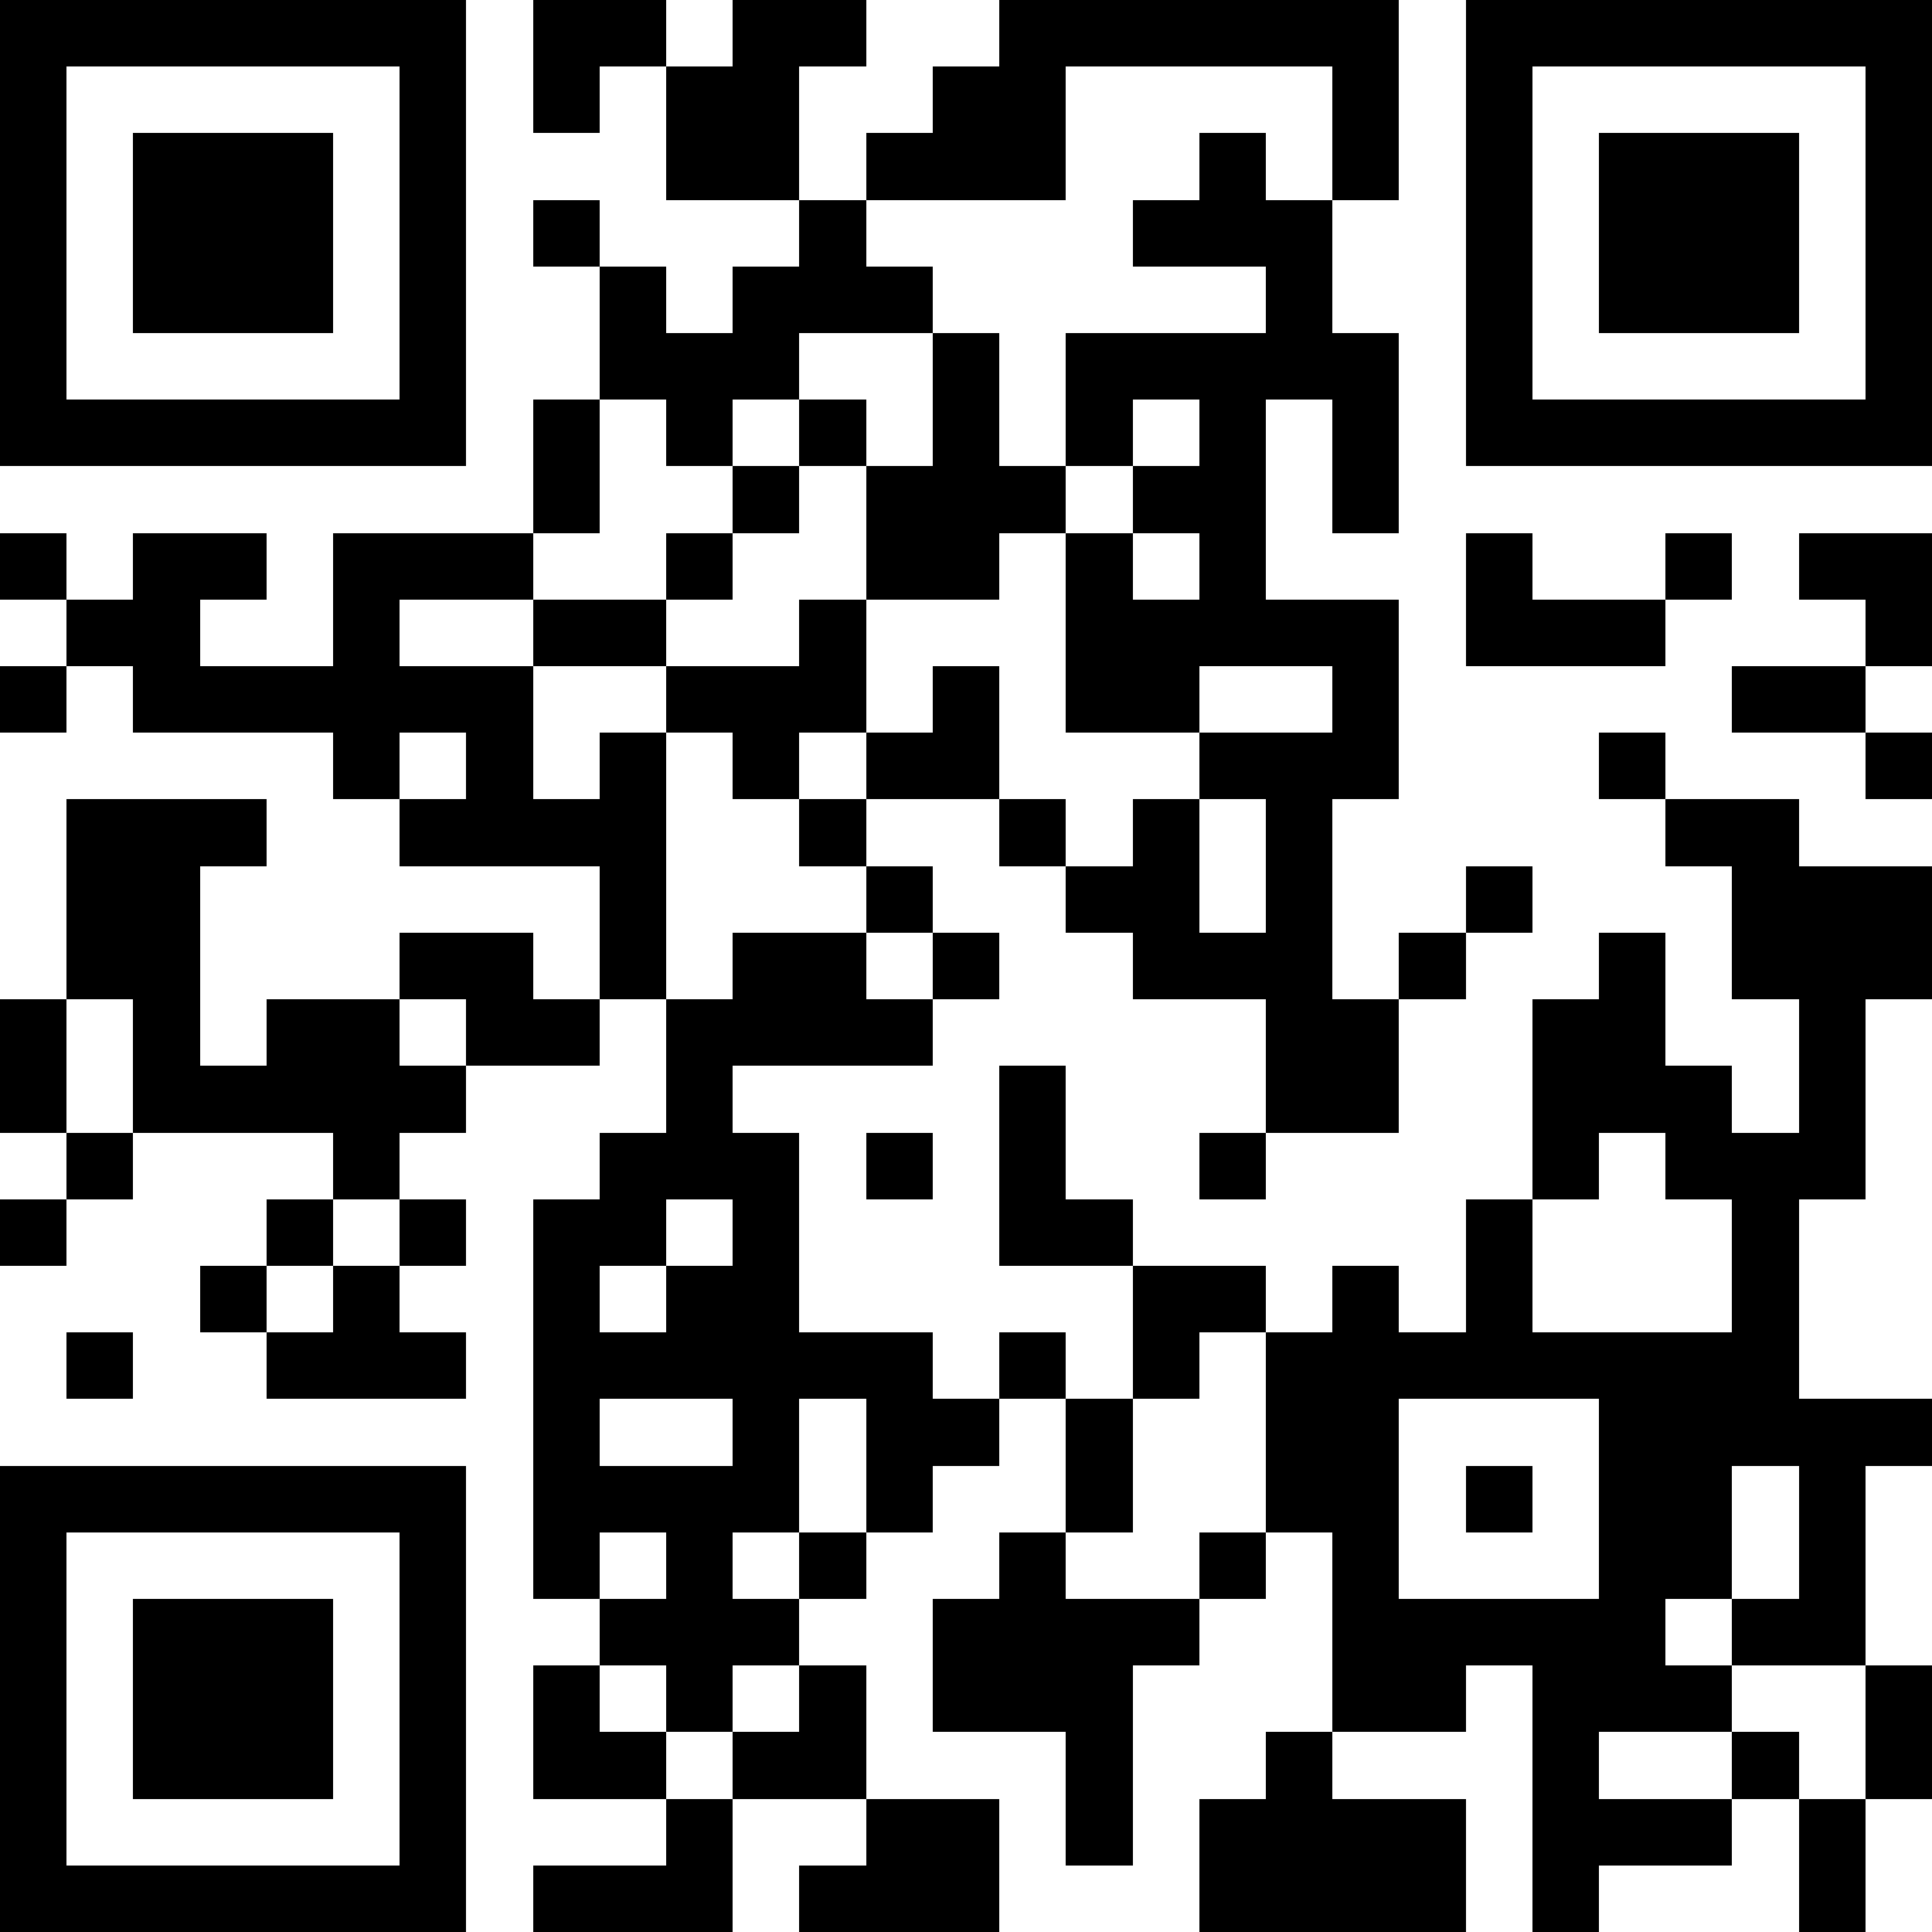 <svg  xmlns="http://www.w3.org/2000/svg" xmlns:xlink="http://www.w3.org/1999/xlink" height="128" width="128" viewBox="0 0 29 29"><path fill="#FFFFFF" d="M0,0 h29v29H0z" shape-rendering="crispEdges"></path><path fill="#000000" d="M0 0h7v1H0zM8 0h2v1H8zM11 0h2v1H11zM15 0h6v1H15zM22,0 h7v1H22zM0 1h1v1H0zM6 1h1v1H6zM8 1h1v1H8zM10 1h2v1H10zM14 1h2v1H14zM20 1h1v1H20zM22 1h1v1H22zM28,1 h1v1H28zM0 2h1v1H0zM2 2h3v1H2zM6 2h1v1H6zM10 2h2v1H10zM13 2h3v1H13zM18 2h1v1H18zM20 2h1v1H20zM22 2h1v1H22zM24 2h3v1H24zM28,2 h1v1H28zM0 3h1v1H0zM2 3h3v1H2zM6 3h1v1H6zM8 3h1v1H8zM12 3h1v1H12zM17 3h3v1H17zM22 3h1v1H22zM24 3h3v1H24zM28,3 h1v1H28zM0 4h1v1H0zM2 4h3v1H2zM6 4h1v1H6zM9 4h1v1H9zM11 4h3v1H11zM19 4h1v1H19zM22 4h1v1H22zM24 4h3v1H24zM28,4 h1v1H28zM0 5h1v1H0zM6 5h1v1H6zM9 5h3v1H9zM14 5h1v1H14zM16 5h5v1H16zM22 5h1v1H22zM28,5 h1v1H28zM0 6h7v1H0zM8 6h1v1H8zM10 6h1v1H10zM12 6h1v1H12zM14 6h1v1H14zM16 6h1v1H16zM18 6h1v1H18zM20 6h1v1H20zM22,6 h7v1H22zM8 7h1v1H8zM11 7h1v1H11zM13 7h3v1H13zM17 7h2v1H17zM20 7h1v1H20zM0 8h1v1H0zM2 8h2v1H2zM5 8h3v1H5zM10 8h1v1H10zM13 8h2v1H13zM16 8h1v1H16zM18 8h1v1H18zM22 8h1v1H22zM25 8h1v1H25zM27,8 h2v1H27zM1 9h2v1H1zM5 9h1v1H5zM8 9h2v1H8zM12 9h1v1H12zM16 9h5v1H16zM22 9h3v1H22zM28,9 h1v1H28zM0 10h1v1H0zM2 10h6v1H2zM10 10h3v1H10zM14 10h1v1H14zM16 10h2v1H16zM20 10h1v1H20zM26 10h2v1H26zM5 11h1v1H5zM7 11h1v1H7zM9 11h1v1H9zM11 11h1v1H11zM13 11h2v1H13zM18 11h3v1H18zM24 11h1v1H24zM28,11 h1v1H28zM1 12h3v1H1zM6 12h4v1H6zM12 12h1v1H12zM15 12h1v1H15zM17 12h1v1H17zM19 12h1v1H19zM25 12h2v1H25zM1 13h2v1H1zM9 13h1v1H9zM13 13h1v1H13zM16 13h2v1H16zM19 13h1v1H19zM22 13h1v1H22zM26,13 h3v1H26zM1 14h2v1H1zM6 14h2v1H6zM9 14h1v1H9zM11 14h2v1H11zM14 14h1v1H14zM17 14h3v1H17zM21 14h1v1H21zM24 14h1v1H24zM26,14 h3v1H26zM0 15h1v1H0zM2 15h1v1H2zM4 15h2v1H4zM7 15h2v1H7zM10 15h4v1H10zM19 15h2v1H19zM23 15h2v1H23zM27 15h1v1H27zM0 16h1v1H0zM2 16h5v1H2zM10 16h1v1H10zM15 16h1v1H15zM19 16h2v1H19zM23 16h3v1H23zM27 16h1v1H27zM1 17h1v1H1zM5 17h1v1H5zM9 17h3v1H9zM13 17h1v1H13zM15 17h1v1H15zM18 17h1v1H18zM23 17h1v1H23zM25 17h3v1H25zM0 18h1v1H0zM4 18h1v1H4zM6 18h1v1H6zM8 18h2v1H8zM11 18h1v1H11zM15 18h2v1H15zM22 18h1v1H22zM26 18h1v1H26zM3 19h1v1H3zM5 19h1v1H5zM8 19h1v1H8zM10 19h2v1H10zM17 19h2v1H17zM20 19h1v1H20zM22 19h1v1H22zM26 19h1v1H26zM1 20h1v1H1zM4 20h3v1H4zM8 20h6v1H8zM15 20h1v1H15zM17 20h1v1H17zM19 20h8v1H19zM8 21h1v1H8zM11 21h1v1H11zM13 21h2v1H13zM16 21h1v1H16zM19 21h2v1H19zM24,21 h5v1H24zM0 22h7v1H0zM8 22h4v1H8zM13 22h1v1H13zM16 22h1v1H16zM19 22h2v1H19zM22 22h1v1H22zM24 22h2v1H24zM27 22h1v1H27zM0 23h1v1H0zM6 23h1v1H6zM8 23h1v1H8zM10 23h1v1H10zM12 23h1v1H12zM15 23h1v1H15zM18 23h1v1H18zM20 23h1v1H20zM24 23h2v1H24zM27 23h1v1H27zM0 24h1v1H0zM2 24h3v1H2zM6 24h1v1H6zM9 24h3v1H9zM14 24h4v1H14zM20 24h5v1H20zM26 24h2v1H26zM0 25h1v1H0zM2 25h3v1H2zM6 25h1v1H6zM8 25h1v1H8zM10 25h1v1H10zM12 25h1v1H12zM14 25h3v1H14zM20 25h2v1H20zM23 25h3v1H23zM28,25 h1v1H28zM0 26h1v1H0zM2 26h3v1H2zM6 26h1v1H6zM8 26h2v1H8zM11 26h2v1H11zM16 26h1v1H16zM19 26h1v1H19zM23 26h1v1H23zM26 26h1v1H26zM28,26 h1v1H28zM0 27h1v1H0zM6 27h1v1H6zM10 27h1v1H10zM13 27h2v1H13zM16 27h1v1H16zM18 27h4v1H18zM23 27h3v1H23zM27 27h1v1H27zM0 28h7v1H0zM8 28h3v1H8zM12 28h3v1H12zM18 28h4v1H18zM23 28h1v1H23zM27 28h1v1H27z" shape-rendering="crispEdges"></path></svg>